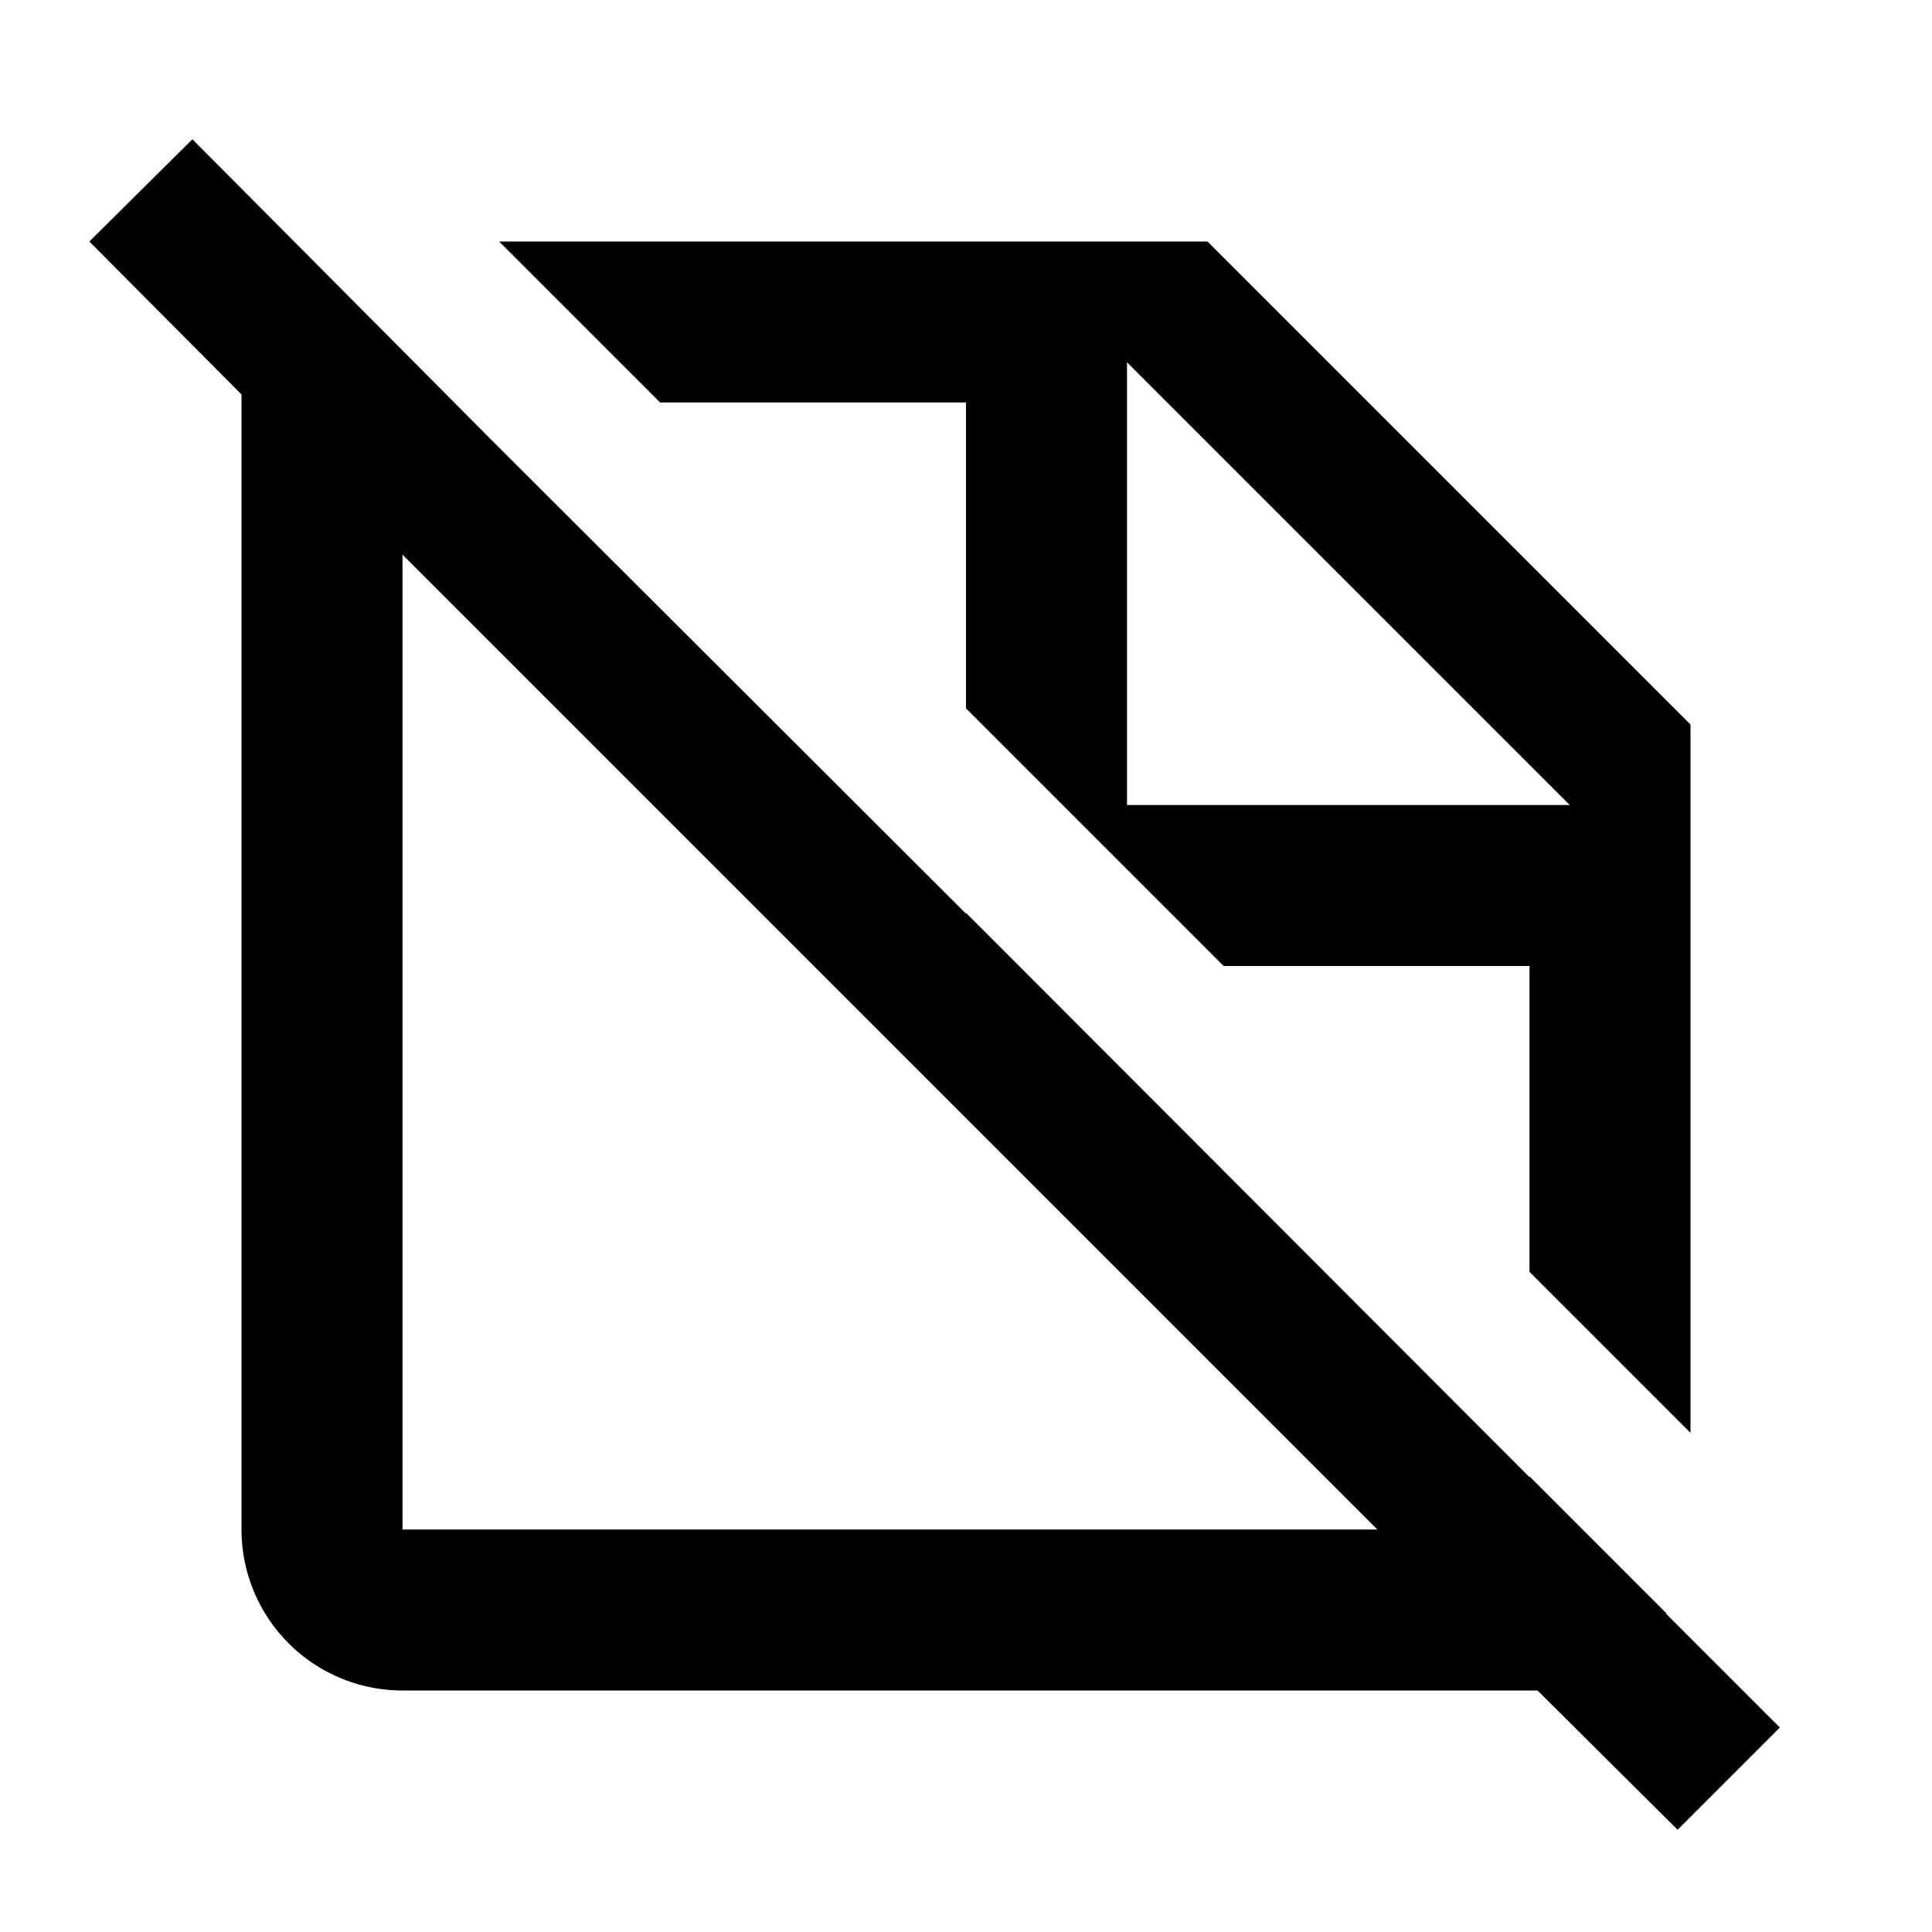 <svg xmlns="http://www.w3.org/2000/svg" xmlns:xlink="http://www.w3.org/1999/xlink" width="24" height="24" viewBox="0 0 24 24"><path fill="currentColor" d="M12 5v3.8l3.2 3.2H19v3.8l2 2V9l-6-6H6.2l2 2zm2-.5l5.5 5.5H14zm6.7 15.55v-.01l-1.7-1.7v.01L12.66 12l-.66-.66v.01L6.14 5.5L2.39 1.73L1.11 3L3 4.9V19a2 2 0 0 0 2 2h14.1l1.74 1.73l1.27-1.27zM5 19V6.89L17.11 19z"/></svg>